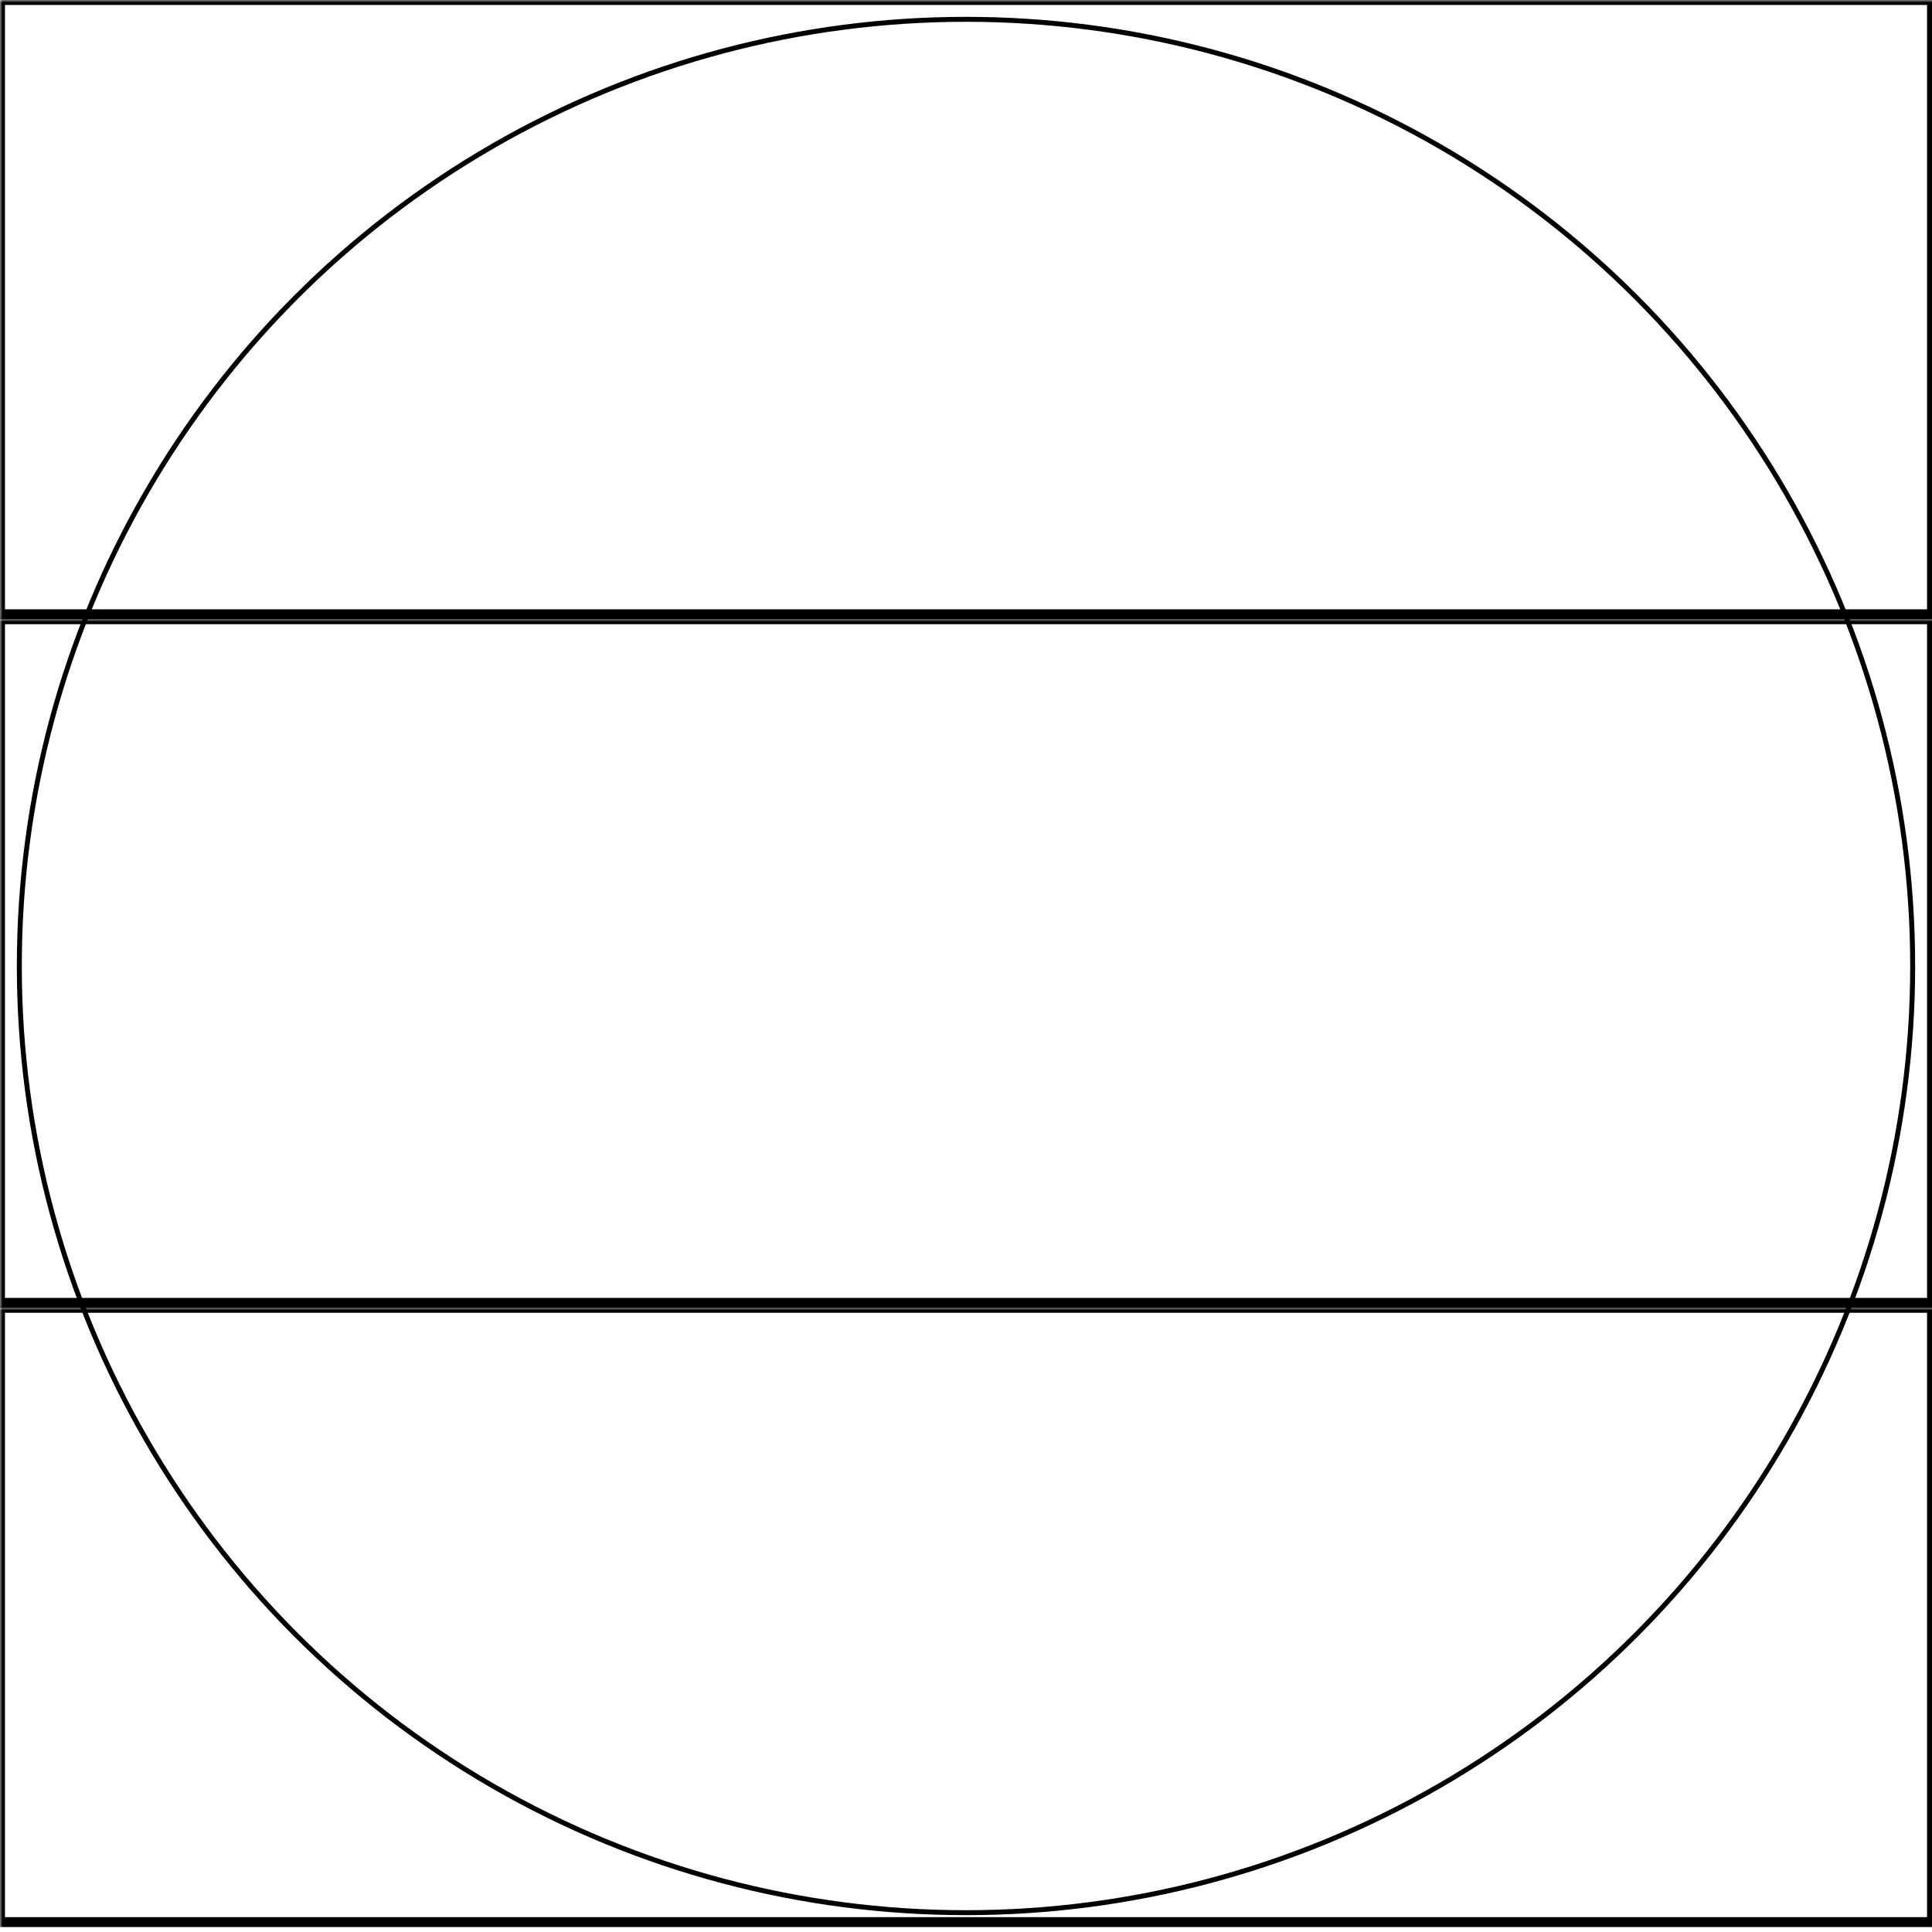 <svg width="390" height="390" xmlns="http://www.w3.org/2000/svg" xmlns:xlink="http://www.w3.org/1999/xlink">
  <defs>
    <mask id="marq2-3fieldsa-2-mask">
      <rect width="100%" height="100%" fill="black"/>
      <circle cx="50%" cy="50%" r="49%" style="fill:white"/>
    </mask>
  </defs>
  <rect x="0" y="0" width="390" height="124" mask="url(#marq2-3fieldsa-2-mask)" style="stroke-width:2;stroke:rgb(0,0,0);fill:none"/>
  <rect x="0" y="125" width="390" height="138" mask="url(#marq2-3fieldsa-2-mask)" style="stroke-width:2;stroke:rgb(0,0,0);fill:none"/>
  <rect x="0" y="264" width="390" height="124" mask="url(#marq2-3fieldsa-2-mask)" style="stroke-width:2;stroke:rgb(0,0,0);fill:none"/>
      <circle cx="50%" cy="50%" r="49%" style="stroke-width:1;stroke:rgb(0,0,0);fill:none"/>
</svg>
